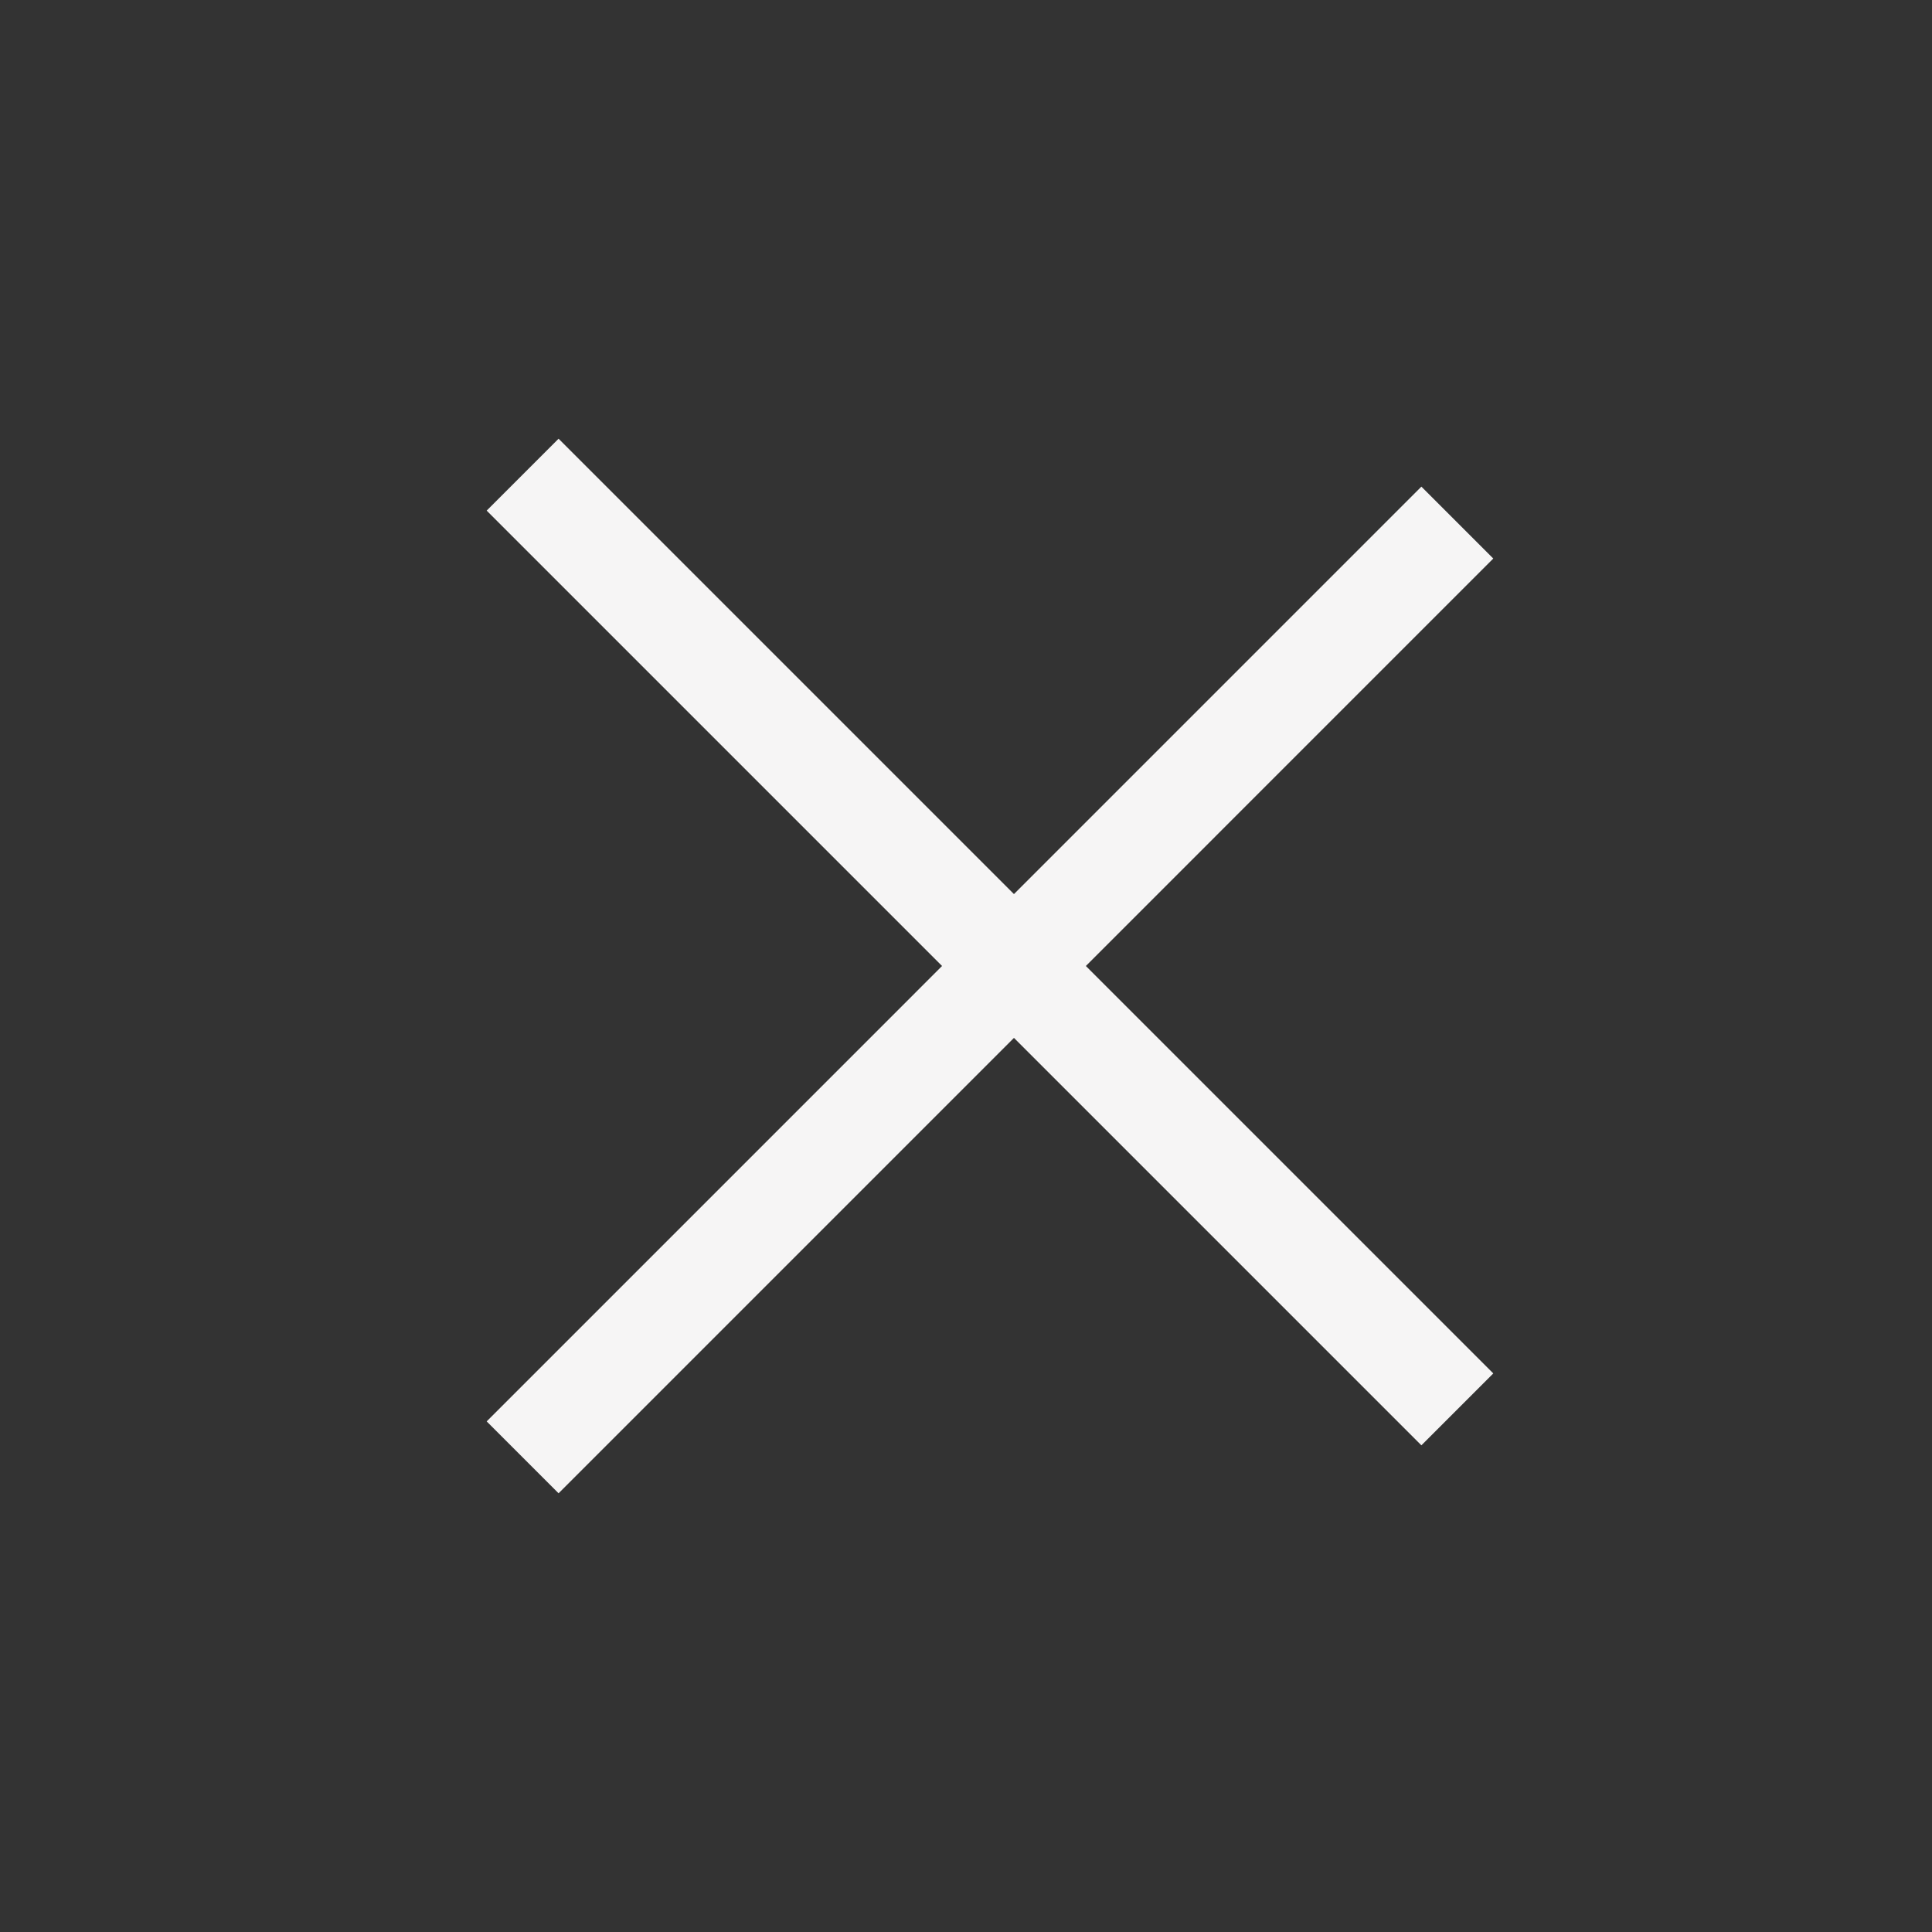 <svg width="57" height="57" viewBox="0 0 57 57" fill="none" xmlns="http://www.w3.org/2000/svg">
<rect x="0" y="0" width="57" height="57" fill="#333333" stroke="none"/>
<line x1="15.419" y1="14.004" x2="42.996" y2="41.581" stroke="#F6F5F5" stroke-width="3"/>
<line x1="42.996" y1="15.418" x2="15.419" y2="42.996" stroke="#F6F5F5" stroke-width="3"/>
</svg>
